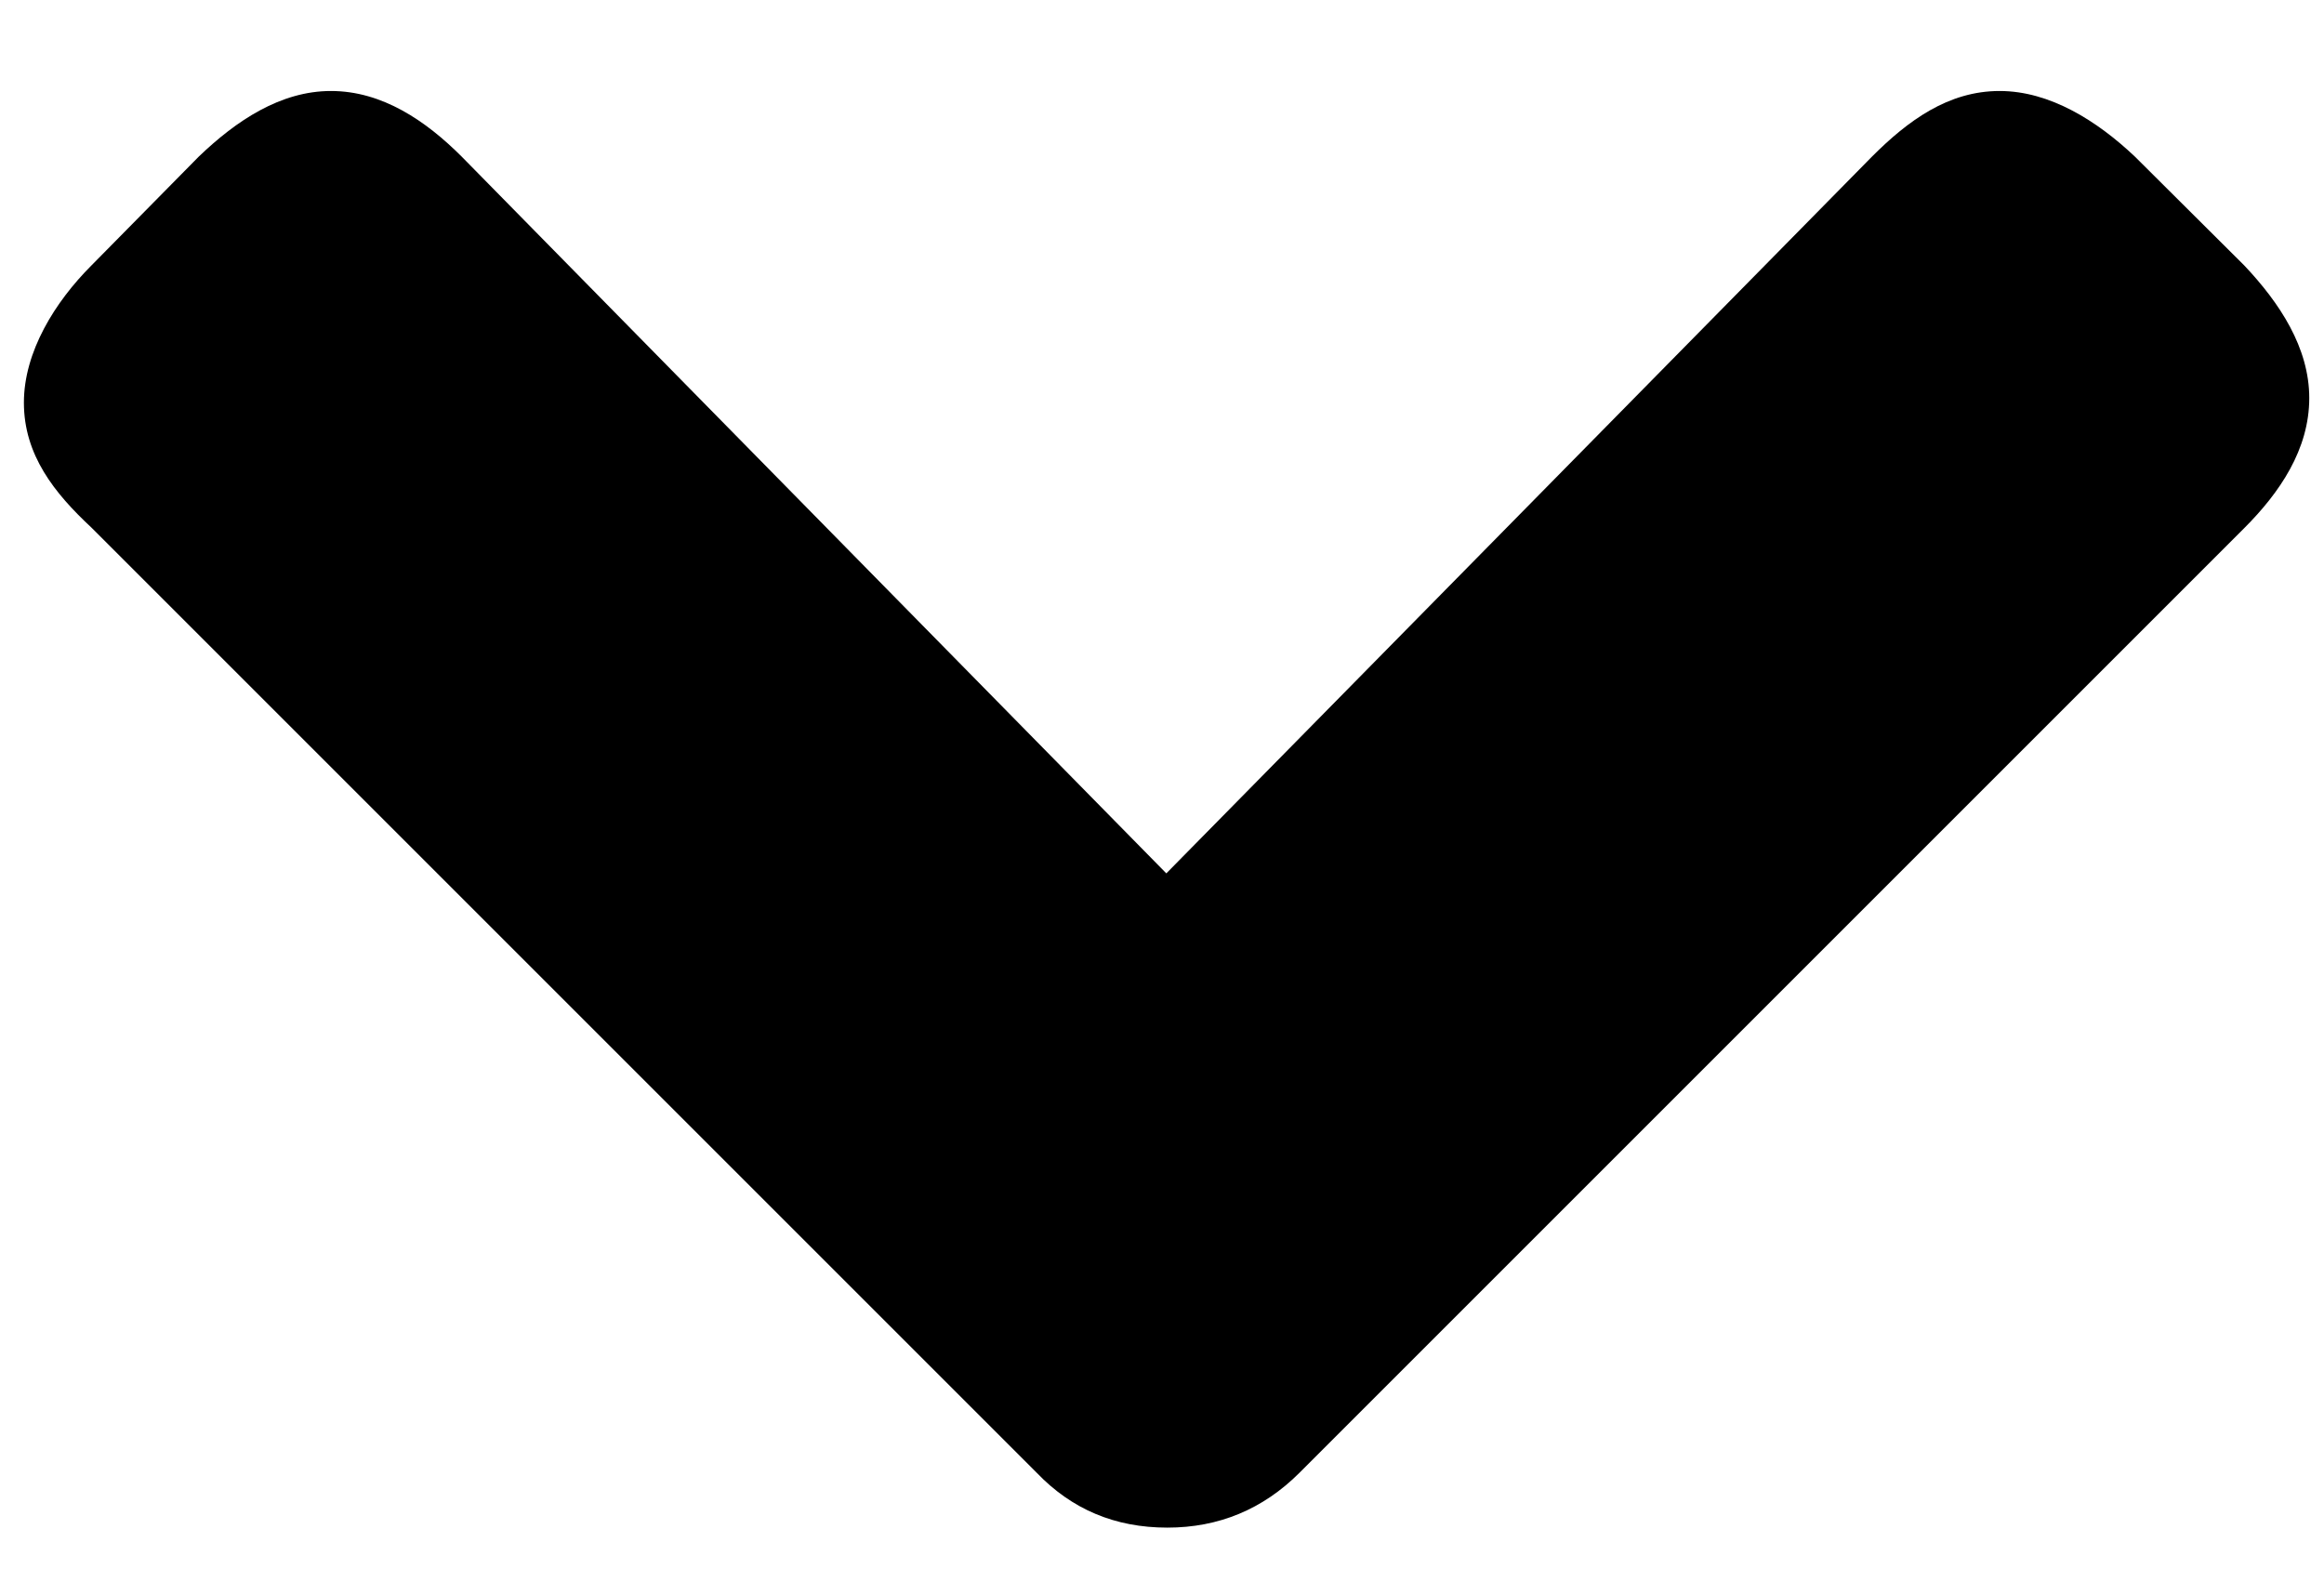 <?xml version="1.0" encoding="utf-8"?>
<!-- Generator: Adobe Illustrator 18.1.0, SVG Export Plug-In . SVG Version: 6.00 Build 0)  -->
<svg version="1.1" id="Layer_1" xmlns="http://www.w3.org/2000/svg" xmlns:xlink="http://www.w3.org/1999/xlink" x="0px" y="0px"
	 viewBox="-424.1 240.2 457.1 313.7" enable-background="new -424.1 240.2 457.1 313.7" xml:space="preserve">
<g>
	<path d="M17.3,292.4L-4.2,271c-7.4-7-16.7-12.9-26.6-12.9c-10.1,0-18,5.8-25.1,12.9l-138.8,141L-333.3,271
		c-7-7-15.6-12.9-25.7-12.9c-9.9,0-18.6,5.8-26,12.9l-21.1,21.4c-7.2,7.2-13.3,17-13.3,27c0,10.3,6,17.8,13.3,24.6l185.9,185.9
		c6.9,7.2,15.4,10.8,25.7,10.8c10.1,0,18.8-3.6,26-10.8L17.3,344.1c7-7,12.8-15.5,12.8-25.6C30.1,308.6,24.3,299.8,17.3,292.4z"/>
</g>
</svg>

